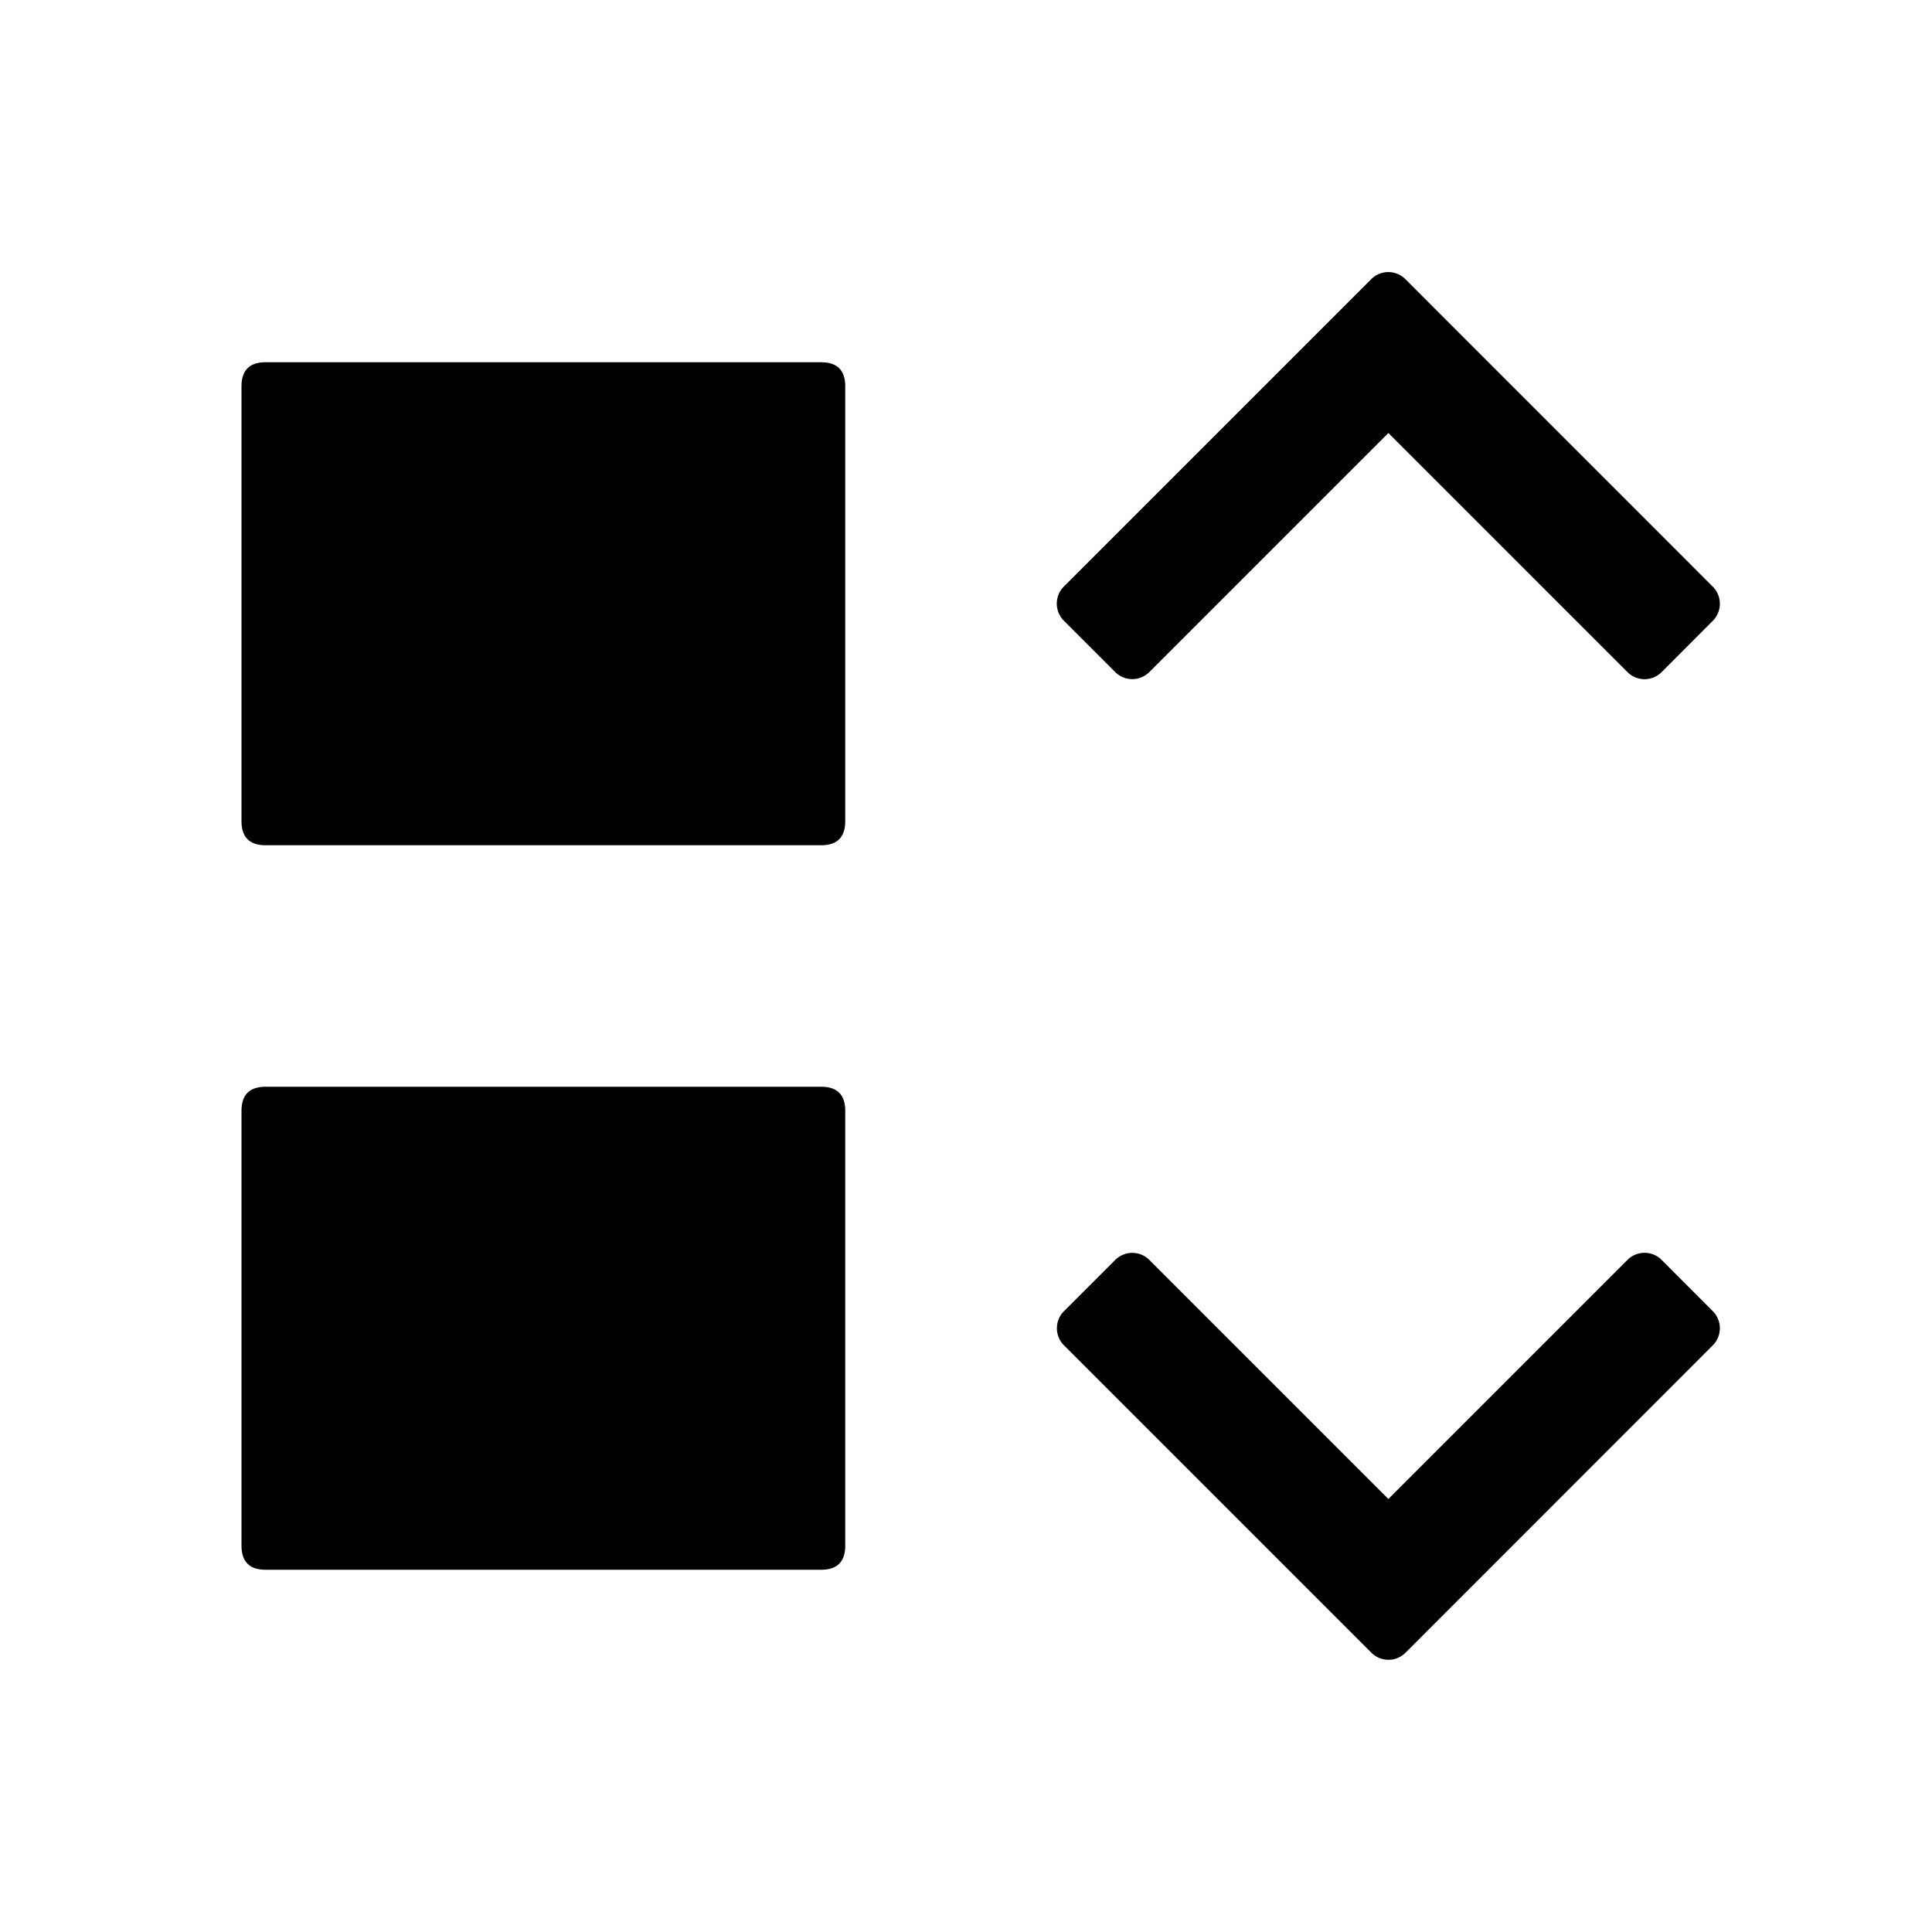 <svg viewBox="0 0 1024 1024" focusable="false"><path d="M907.84 713.024a12.8 12.8 0 0 0 0-18.048l-27.136-27.2a12.8 12.8 0 0 0-18.112 0l-126.72 126.72-126.72-126.72a12.8 12.8 0 0 0-18.048 0l-27.2 27.2a12.8 12.8 0 0 0 0 18.048l162.944 162.944a12.8 12.8 0 0 0 18.112 0l162.88-162.944zm0-402.048a12.8 12.8 0 0 1 0 18.048l-27.136 27.2a12.8 12.8 0 0 1-18.112 0l-126.72-126.72-126.72 126.72a12.8 12.8 0 0 1-18.048 0L563.84 328.96a12.8 12.8 0 0 1 0-18.048l162.944-162.944a12.8 12.8 0 0 1 18.112 0l162.88 162.944zM140.8 192h294.4q12.8 0 12.8 12.8v230.4q0 12.8-12.8 12.8H140.8q-12.8 0-12.8-12.8V204.8q0-12.8 12.8-12.8Zm0 384h294.4q12.8 0 12.8 12.8v230.4q0 12.8-12.8 12.8H140.8q-12.8 0-12.8-12.8V588.8q0-12.8 12.8-12.8Z"/></svg>